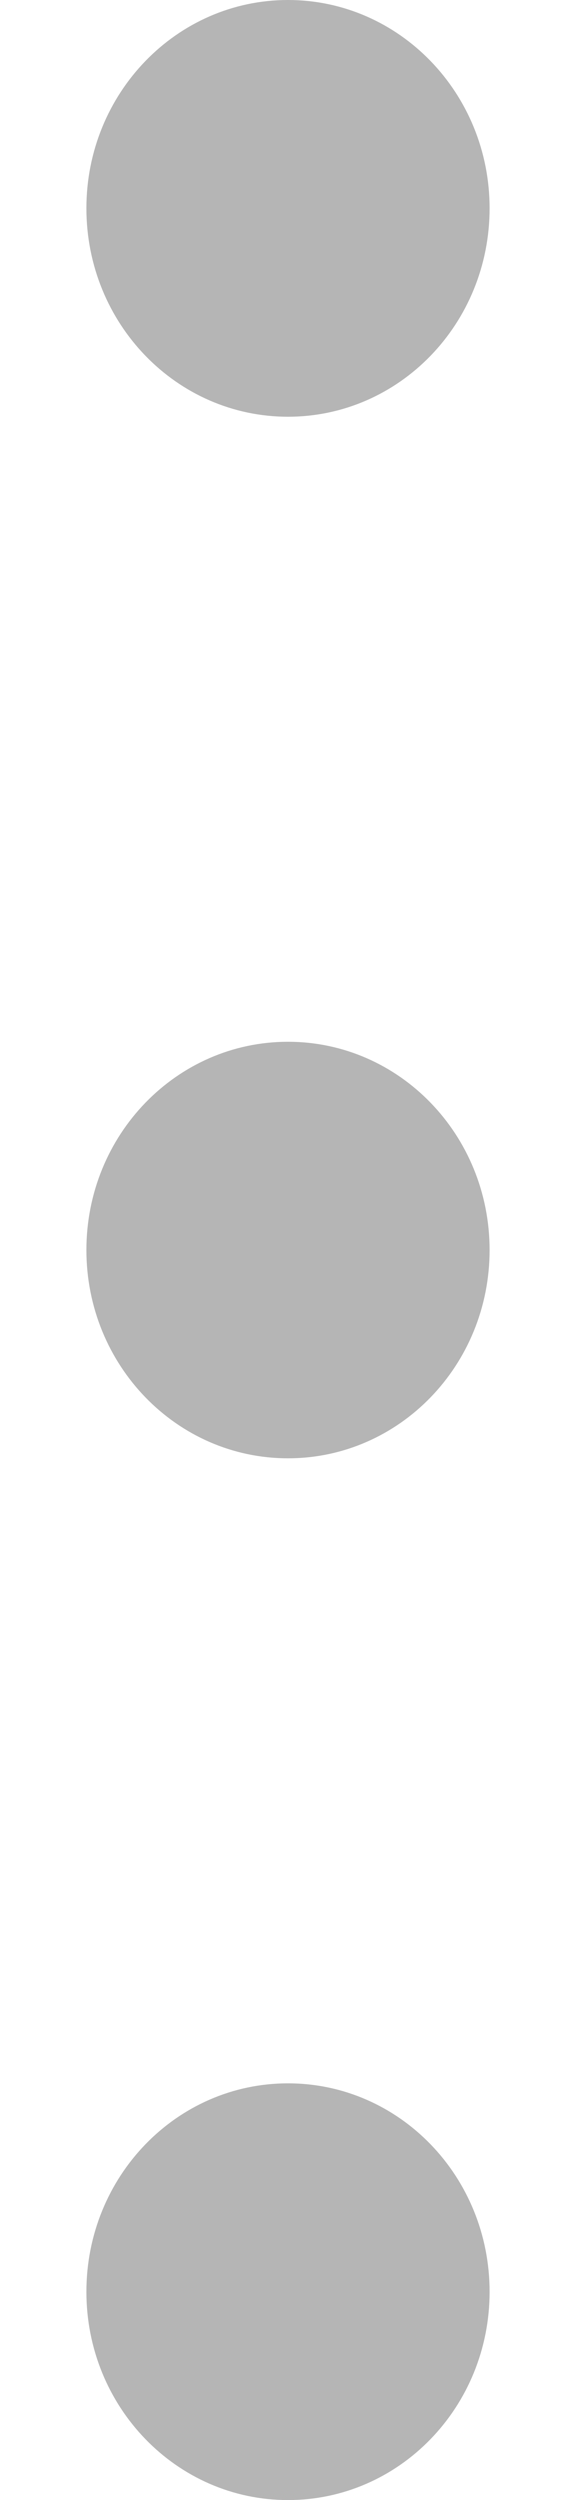 ﻿<?xml version="1.0" encoding="utf-8"?>
<svg version="1.1" xmlns:xlink="http://www.w3.org/1999/xlink" width="3px" height="13px" xmlns="http://www.w3.org/2000/svg">
  <g transform="matrix(1 0 0 1 -1442 -728 )">
    <path d="M 0.45 11.917  C 0.45 11.317  0.92 10.833  1.5 10.833  C 2.08 10.833  2.55 11.317  2.55 11.917  C 2.55 12.516  2.08 13  1.5 13  C 0.92 13  0.45 12.516  0.45 11.917  Z M 0.45 6.5  C 0.45 5.901  0.92 5.417  1.5 5.417  C 2.08 5.417  2.55 5.901  2.55 6.5  C 2.55 7.099  2.08 7.583  1.5 7.583  C 0.92 7.583  0.45 7.099  0.45 6.5  Z M 2.55 1.083  C 2.55 1.683  2.08 2.167  1.5 2.167  C 0.92 2.167  0.45 1.683  0.45 1.083  C 0.45 0.485  0.92 0  1.5 0  C 2.08 0  2.55 0.485  2.55 1.083  Z " fill-rule="nonzero" fill="#b5b5b5" stroke="none" transform="matrix(1 0 0 1 1442 728 )" />
  </g>
</svg>